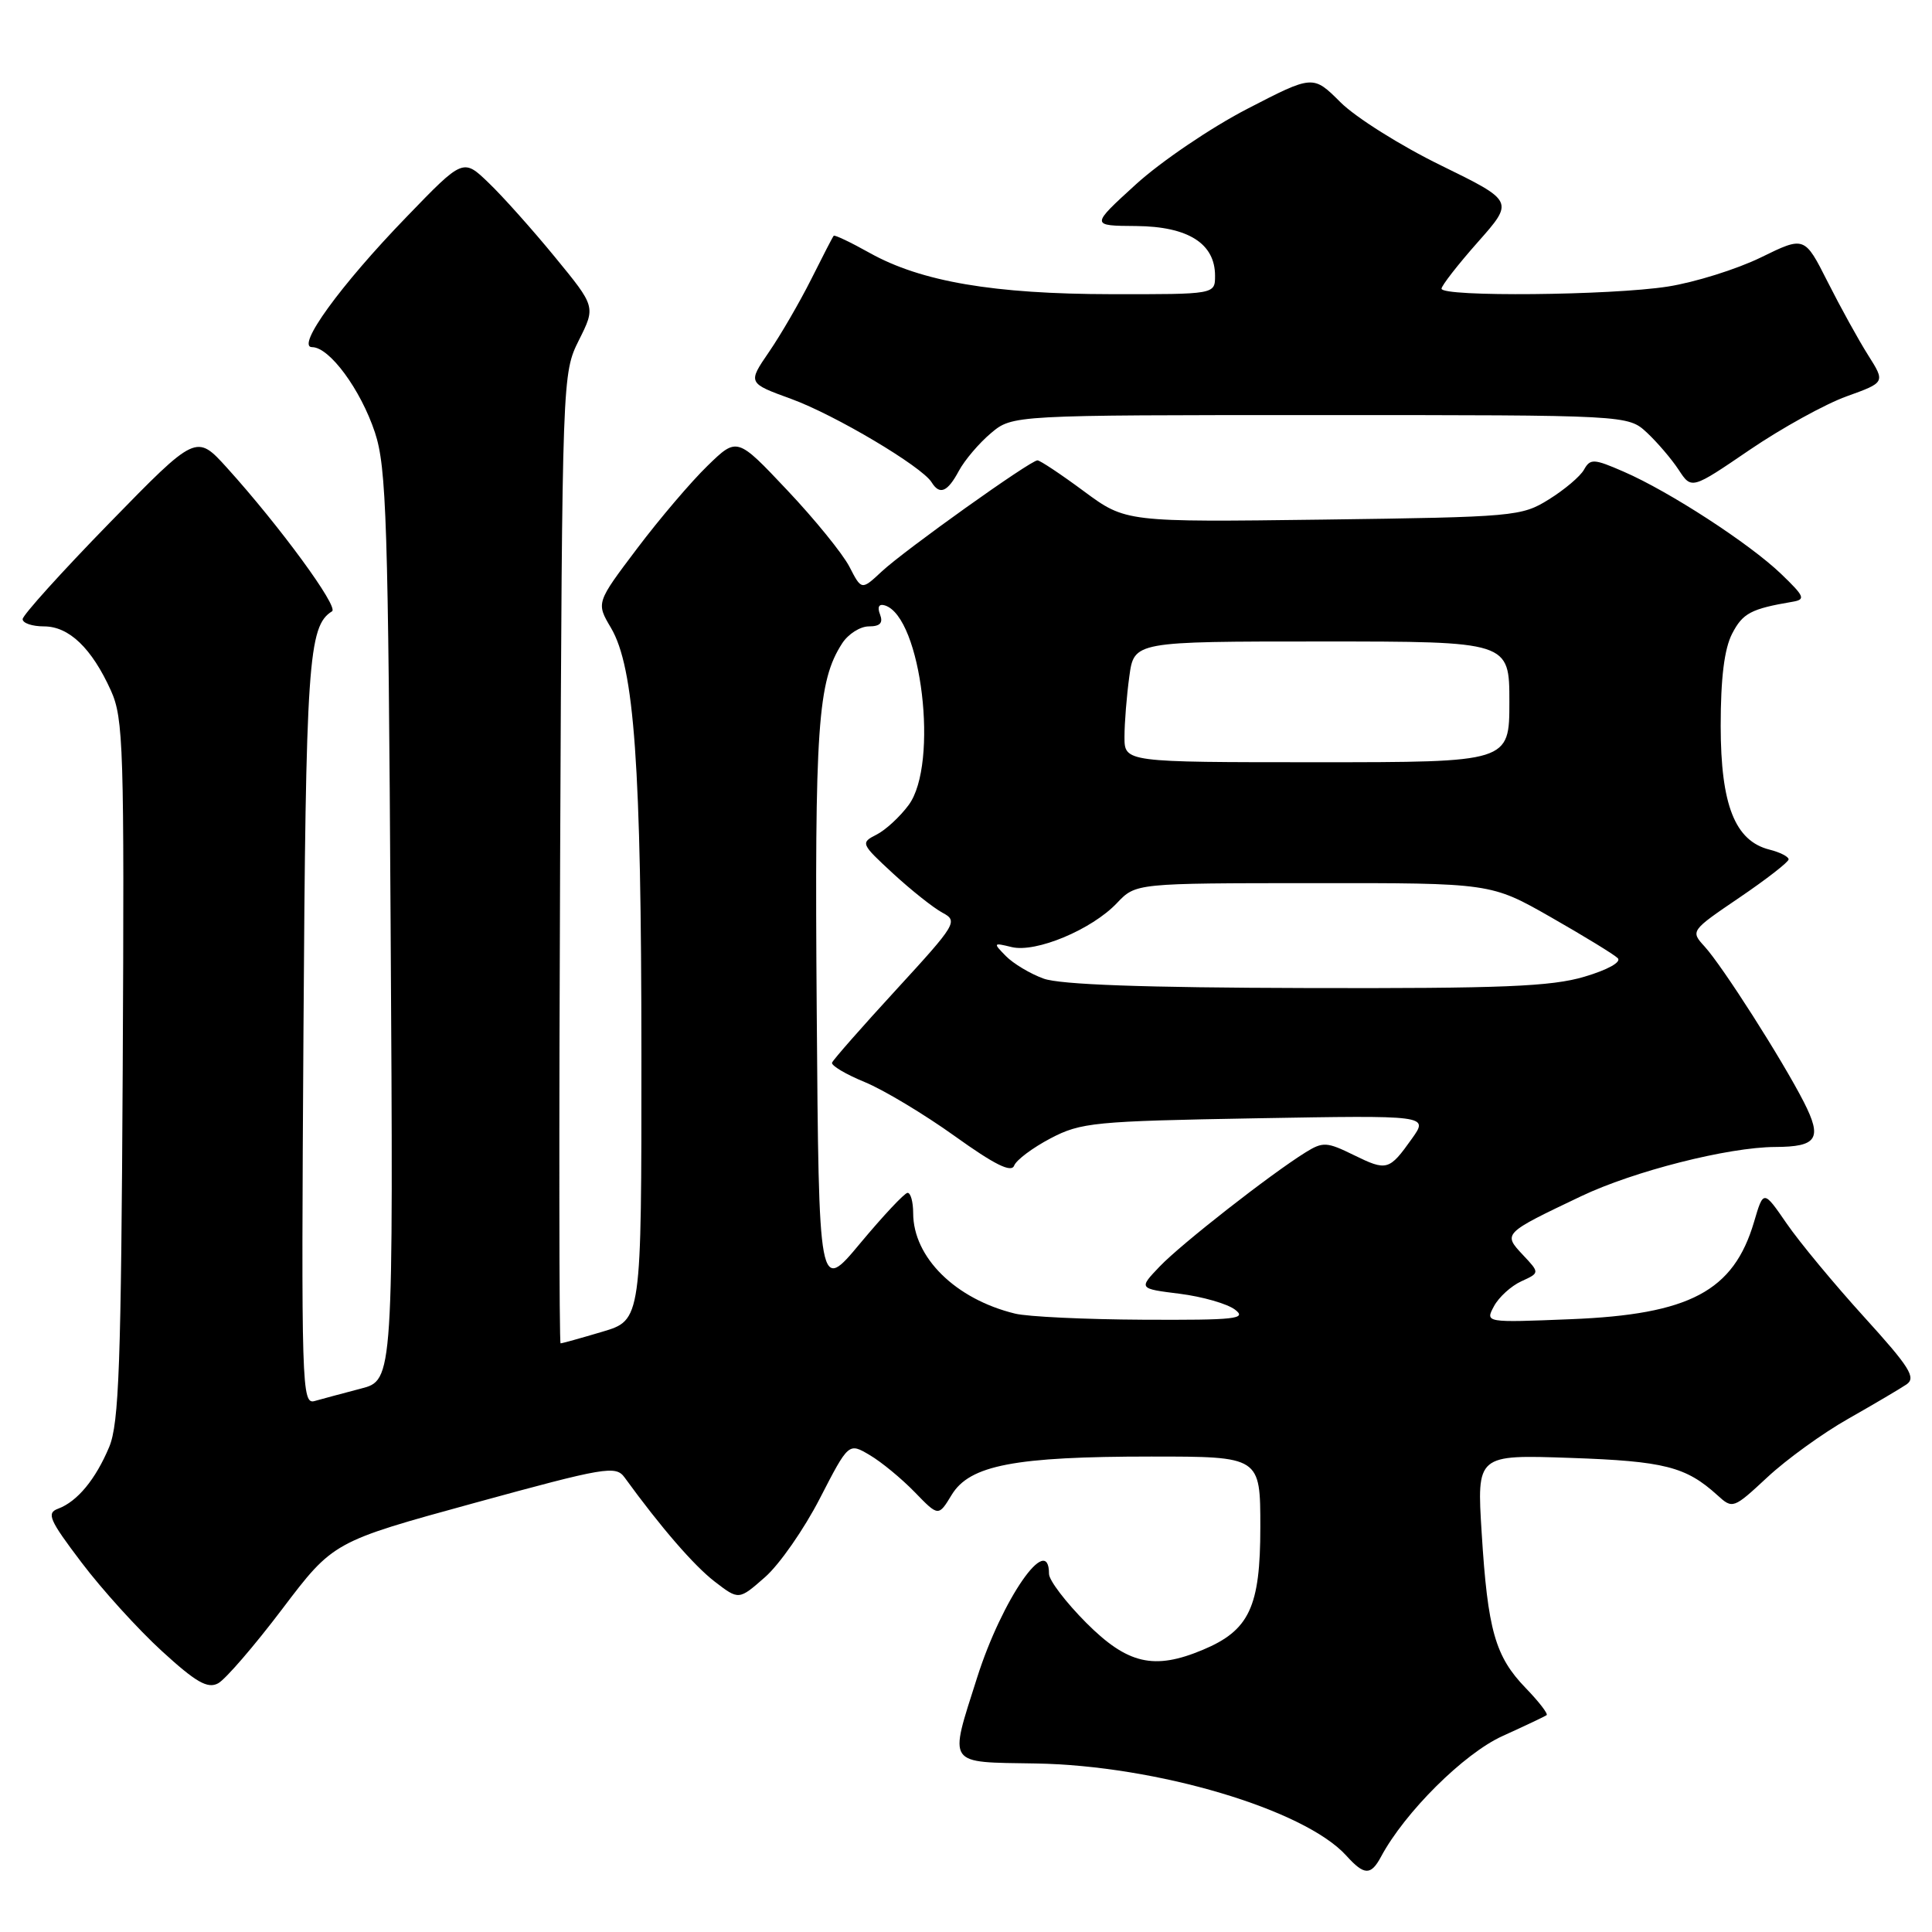 <?xml version="1.0" encoding="UTF-8" standalone="no"?>
<!DOCTYPE svg PUBLIC "-//W3C//DTD SVG 1.1//EN" "http://www.w3.org/Graphics/SVG/1.1/DTD/svg11.dtd" >
<svg xmlns="http://www.w3.org/2000/svg" xmlns:xlink="http://www.w3.org/1999/xlink" version="1.1" viewBox="0 0 256 256">
 <g >
 <path fill="currentColor"
d=" M 182.99 246.03 C 186.14 240.14 193.97 232.36 199.08 230.04 C 202.06 228.69 204.69 227.44 204.93 227.27 C 205.17 227.11 203.92 225.49 202.16 223.67 C 198.12 219.49 197.13 216.02 196.33 203.12 C 195.68 192.75 195.68 192.75 208.09 193.18 C 220.55 193.61 223.39 194.34 227.56 198.12 C 229.59 199.97 229.68 199.93 234.20 195.73 C 236.71 193.39 241.53 189.90 244.91 187.99 C 248.29 186.07 251.75 184.03 252.61 183.45 C 253.93 182.56 253.06 181.17 246.99 174.49 C 243.04 170.14 238.43 164.58 236.74 162.12 C 233.67 157.66 233.67 157.66 232.42 161.91 C 229.71 171.09 223.90 174.17 208.15 174.80 C 196.79 175.26 196.79 175.26 197.96 173.08 C 198.60 171.88 200.23 170.40 201.58 169.78 C 204.03 168.66 204.03 168.66 201.79 166.28 C 199.14 163.45 199.15 163.44 209.50 158.51 C 216.49 155.18 228.98 152.01 235.21 151.98 C 240.80 151.96 241.49 150.88 239.02 146.03 C 236.14 140.40 228.25 128.03 225.87 125.42 C 223.99 123.36 224.01 123.33 230.49 118.93 C 234.07 116.50 237.00 114.22 237.00 113.87 C 237.00 113.51 235.86 112.93 234.47 112.58 C 229.89 111.43 228.01 106.66 228.00 96.20 C 228.00 89.83 228.48 85.97 229.52 83.96 C 230.92 81.25 232.02 80.67 237.50 79.74 C 239.29 79.44 239.13 79.05 236.00 76.04 C 231.82 72.03 221.21 65.13 215.15 62.50 C 211.18 60.77 210.72 60.75 209.89 62.23 C 209.40 63.12 207.30 64.89 205.24 66.17 C 201.62 68.43 200.69 68.51 175.34 68.85 C 149.17 69.19 149.17 69.19 143.63 65.10 C 140.58 62.84 137.81 61.00 137.47 61.00 C 136.54 61.00 119.86 72.90 116.83 75.73 C 114.16 78.22 114.16 78.22 112.55 75.09 C 111.66 73.37 107.95 68.80 104.30 64.94 C 97.67 57.91 97.67 57.91 93.76 61.71 C 91.61 63.79 87.40 68.73 84.42 72.68 C 78.99 79.87 78.99 79.87 80.96 83.20 C 84.06 88.46 84.98 101.42 84.99 139.71 C 85.00 174.92 85.00 174.92 79.82 176.46 C 76.97 177.31 74.48 178.00 74.28 178.00 C 74.09 178.00 74.06 149.09 74.22 113.75 C 74.50 49.70 74.51 49.49 76.71 45.07 C 78.93 40.64 78.93 40.64 73.54 34.07 C 70.58 30.46 66.63 26.03 64.76 24.24 C 61.37 20.97 61.37 20.97 53.87 28.74 C 45.06 37.84 39.16 46.00 41.36 46.00 C 43.66 46.00 47.79 51.61 49.68 57.30 C 51.21 61.94 51.44 69.00 51.76 122.69 C 52.13 182.89 52.13 182.89 47.81 184.00 C 45.44 184.62 42.69 185.36 41.70 185.64 C 39.98 186.14 39.91 183.97 40.21 136.83 C 40.52 87.70 40.84 82.95 44.00 81.00 C 44.91 80.43 37.06 69.71 30.09 62.00 C 26.01 57.50 26.01 57.50 14.51 69.29 C 8.18 75.78 3.00 81.52 3.00 82.04 C 3.00 82.57 4.27 83.00 5.83 83.00 C 9.15 83.00 12.16 85.89 14.70 91.51 C 16.36 95.19 16.48 99.07 16.26 141.77 C 16.05 180.83 15.77 188.61 14.47 191.73 C 12.67 196.02 10.25 198.96 7.70 199.91 C 6.13 200.49 6.52 201.39 10.82 207.06 C 13.52 210.63 18.30 215.90 21.44 218.77 C 25.96 222.91 27.51 223.80 28.90 223.05 C 29.86 222.54 33.69 218.10 37.40 213.20 C 44.16 204.28 44.16 204.28 62.83 199.16 C 80.23 194.39 81.59 194.16 82.76 195.77 C 87.56 202.38 91.96 207.46 94.70 209.57 C 97.90 212.03 97.90 212.03 101.37 208.98 C 103.28 207.31 106.55 202.61 108.64 198.54 C 112.45 191.15 112.45 191.15 115.25 192.81 C 116.80 193.72 119.47 195.93 121.20 197.71 C 124.35 200.96 124.35 200.96 126.10 198.08 C 128.49 194.14 134.45 193.00 152.55 193.00 C 167.00 193.00 167.00 193.00 167.00 202.37 C 167.00 212.94 165.54 216.04 159.36 218.62 C 152.91 221.32 149.41 220.51 143.95 215.05 C 141.23 212.32 139.00 209.40 139.00 208.55 C 139.00 202.91 132.77 211.90 129.47 222.30 C 125.73 234.09 125.31 233.47 137.25 233.67 C 153.23 233.93 172.86 239.76 178.40 245.89 C 180.77 248.51 181.64 248.54 182.99 246.03 Z  M 127.05 62.40 C 127.82 60.97 129.73 58.72 131.30 57.40 C 134.15 55.00 134.15 55.00 174.93 55.00 C 215.71 55.00 215.71 55.00 218.22 57.32 C 219.59 58.60 221.49 60.82 222.43 62.25 C 224.14 64.86 224.14 64.86 231.84 59.61 C 236.07 56.73 241.85 53.54 244.68 52.52 C 249.82 50.67 249.82 50.67 247.53 47.05 C 246.27 45.06 243.86 40.69 242.18 37.36 C 239.11 31.28 239.11 31.28 233.31 34.12 C 230.11 35.68 224.57 37.41 221.00 37.97 C 213.47 39.15 190.99 39.36 191.01 38.25 C 191.02 37.84 193.18 35.06 195.82 32.08 C 200.62 26.66 200.62 26.66 190.94 21.92 C 185.61 19.32 179.62 15.55 177.62 13.55 C 173.98 9.92 173.98 9.92 165.24 14.44 C 160.43 16.93 153.80 21.43 150.50 24.44 C 144.50 29.91 144.50 29.91 150.56 29.95 C 157.43 30.01 161.00 32.26 161.00 36.54 C 161.00 39.00 161.00 39.00 147.25 38.98 C 131.66 38.96 122.06 37.32 115.25 33.52 C 112.75 32.12 110.59 31.09 110.47 31.24 C 110.34 31.38 109.00 33.98 107.49 37.00 C 105.97 40.02 103.46 44.36 101.90 46.63 C 99.07 50.76 99.07 50.76 104.87 52.87 C 110.65 54.98 122.14 61.81 123.44 63.90 C 124.51 65.64 125.55 65.20 127.05 62.40 Z  M 134.50 174.06 C 126.61 172.14 121.01 166.62 121.00 160.75 C 121.00 159.24 120.66 158.03 120.25 158.06 C 119.84 158.09 117.03 161.09 114.00 164.72 C 108.50 171.33 108.50 171.33 108.22 133.91 C 107.93 96.23 108.35 90.26 111.59 85.25 C 112.39 84.01 113.98 83.00 115.13 83.00 C 116.62 83.00 117.04 82.55 116.61 81.42 C 116.22 80.42 116.46 79.98 117.25 80.22 C 122.10 81.73 124.43 101.24 120.40 106.67 C 119.25 108.23 117.33 110.00 116.13 110.60 C 114.01 111.68 114.07 111.81 118.33 115.74 C 120.74 117.96 123.69 120.30 124.88 120.94 C 126.97 122.05 126.73 122.45 118.78 131.11 C 114.22 136.07 110.39 140.43 110.25 140.81 C 110.12 141.19 112.07 142.35 114.58 143.38 C 117.10 144.42 122.46 147.64 126.51 150.54 C 131.78 154.32 134.01 155.43 134.38 154.45 C 134.67 153.70 136.84 152.08 139.20 150.84 C 143.22 148.73 145.00 148.56 166.40 148.18 C 189.29 147.78 189.29 147.78 187.10 150.86 C 184.07 155.12 183.77 155.20 179.38 153.05 C 175.82 151.30 175.29 151.27 173.00 152.69 C 168.32 155.60 156.51 164.84 153.68 167.80 C 150.86 170.75 150.86 170.75 156.32 171.43 C 159.32 171.81 162.61 172.75 163.64 173.53 C 165.27 174.76 163.75 174.93 151.50 174.87 C 143.80 174.83 136.15 174.47 134.50 174.06 Z  M 138.28 129.67 C 136.51 129.03 134.26 127.68 133.28 126.68 C 131.57 124.94 131.60 124.89 134.04 125.49 C 137.25 126.28 144.67 123.18 148.01 119.65 C 150.50 117.03 150.50 117.03 174.02 117.02 C 197.55 117.00 197.55 117.00 205.51 121.54 C 209.89 124.04 213.88 126.48 214.36 126.96 C 214.88 127.48 213.02 128.51 209.94 129.42 C 205.58 130.72 199.05 130.99 173.07 130.92 C 151.58 130.87 140.47 130.47 138.28 129.67 Z  M 149.00 97.64 C 149.00 95.79 149.29 92.19 149.64 89.64 C 150.27 85.00 150.27 85.00 175.14 85.00 C 200.00 85.00 200.00 85.00 200.00 93.00 C 200.00 101.00 200.00 101.00 174.50 101.00 C 149.00 101.00 149.00 101.00 149.00 97.64 Z "/>
</g>
</svg>